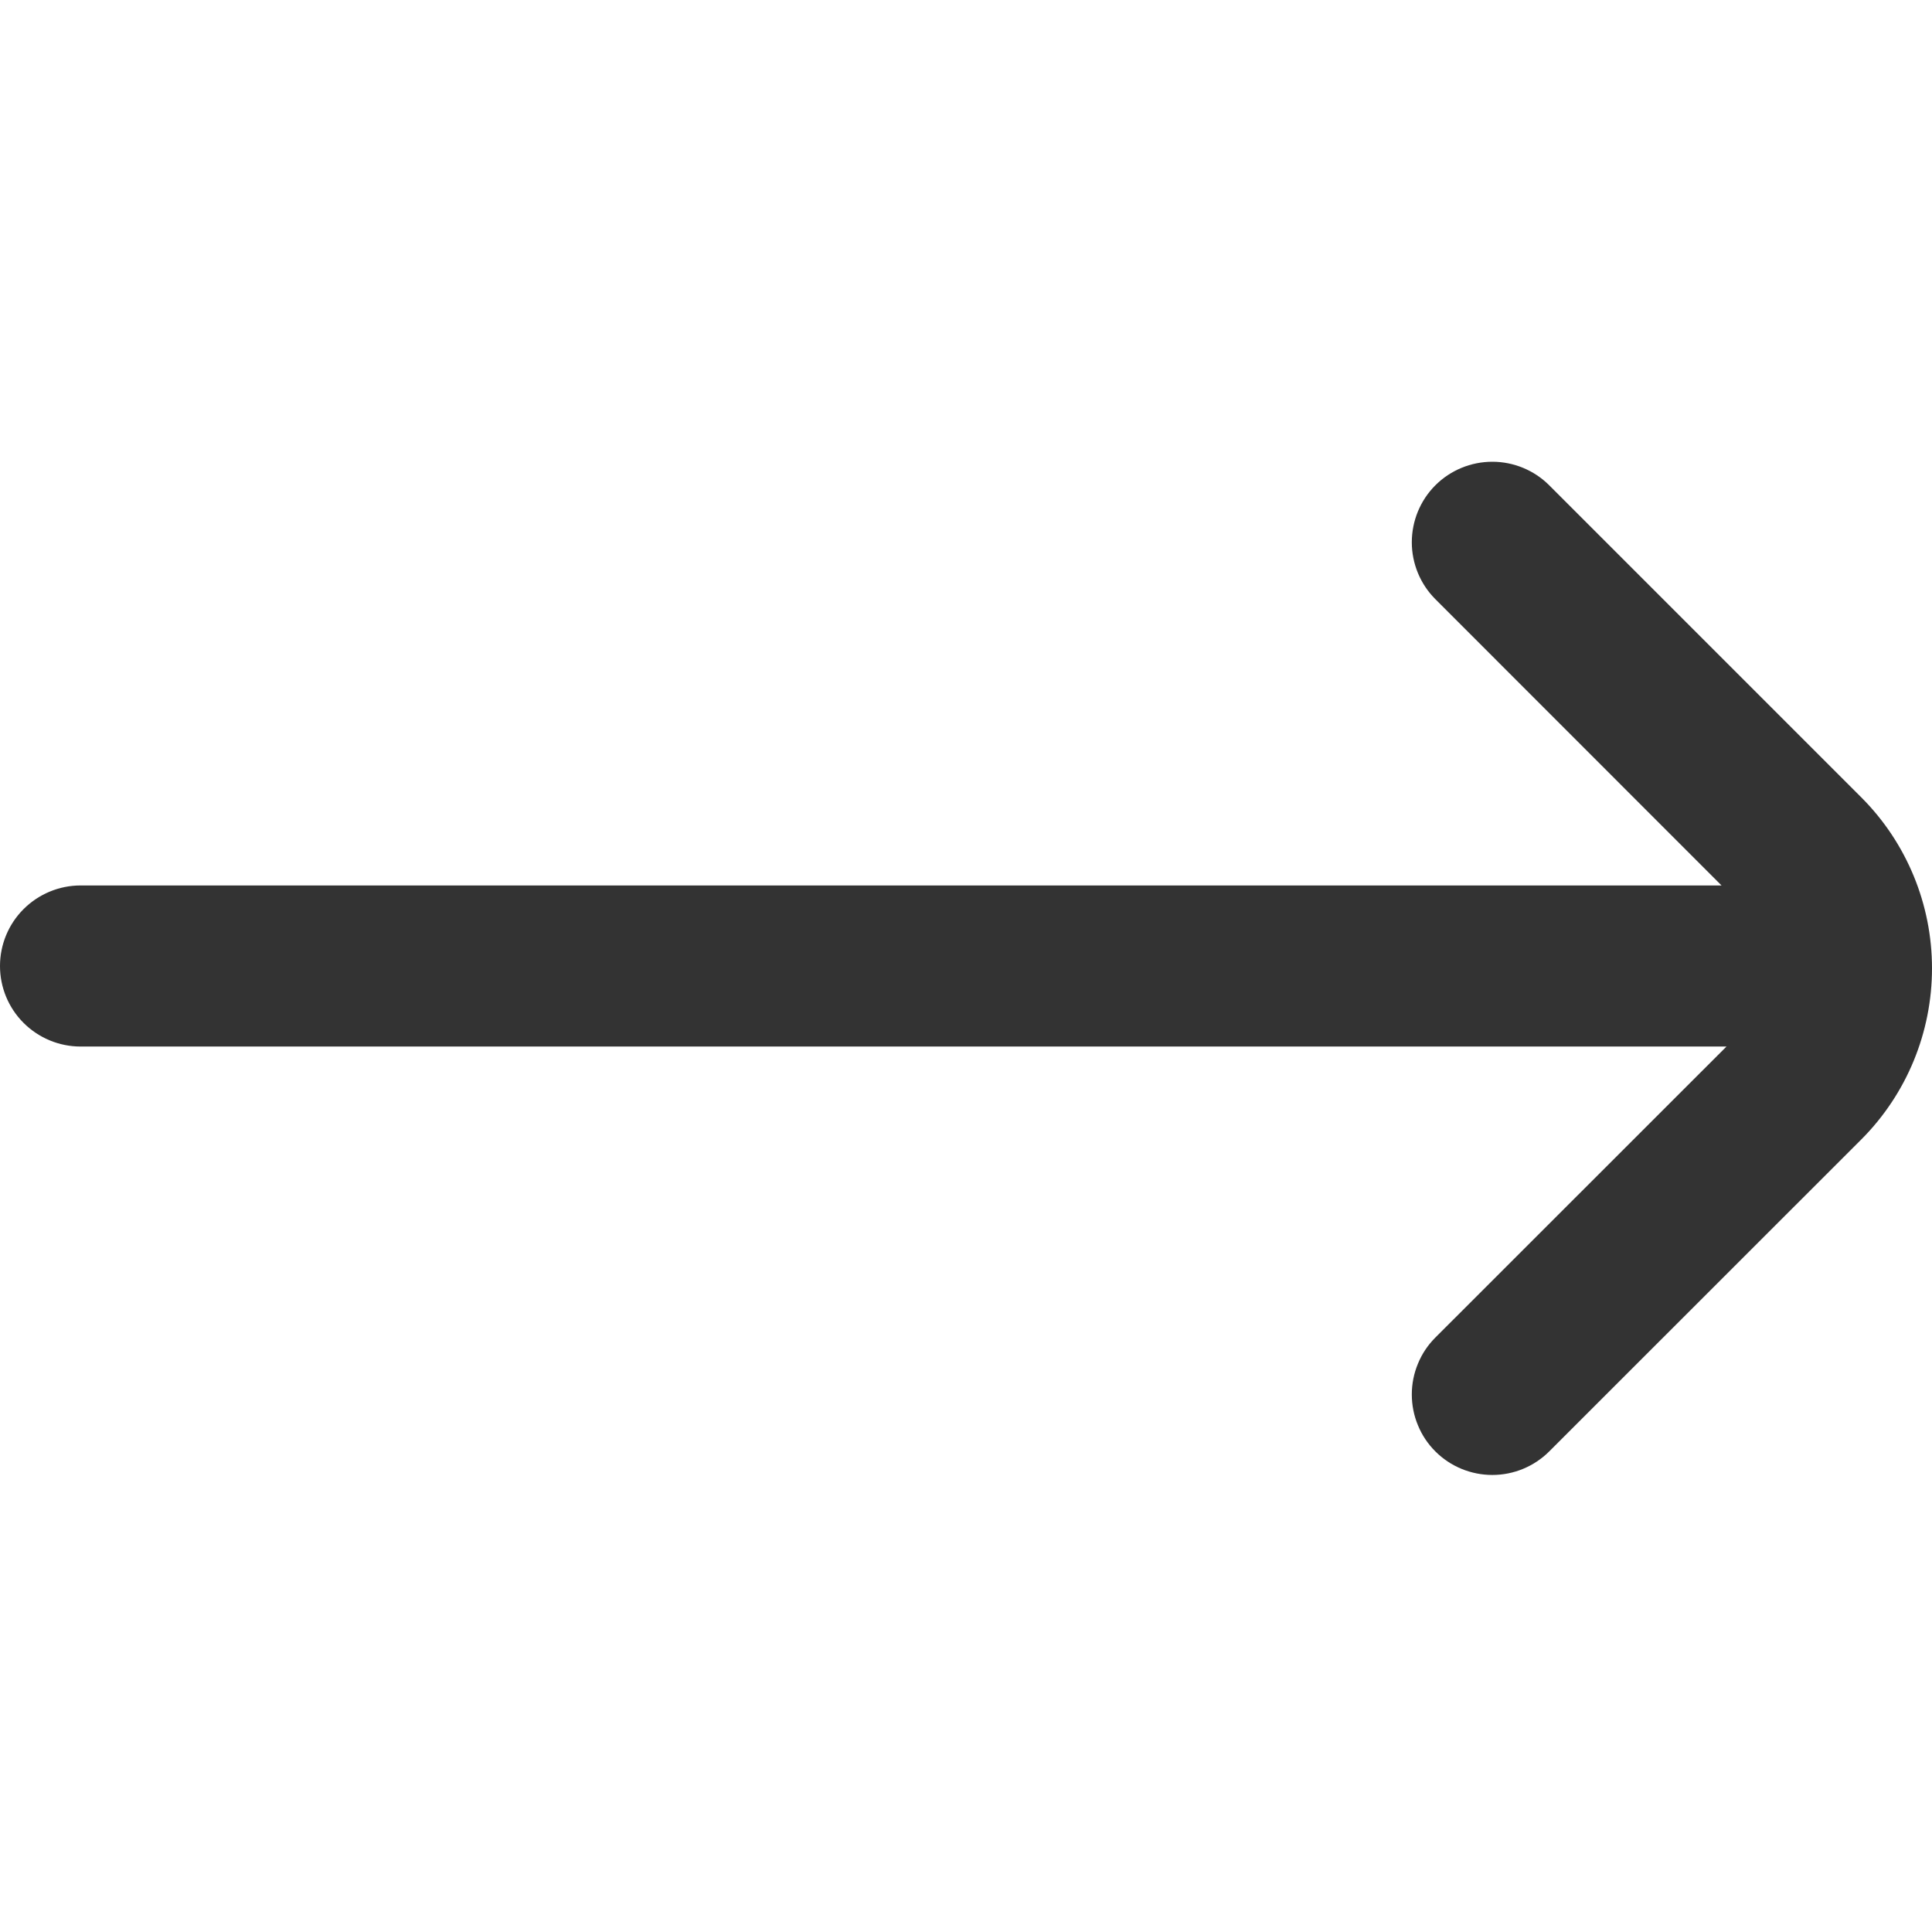 <svg width="16" height="16" viewBox="0 0 16 16" fill="none" xmlns="http://www.w3.org/2000/svg">
<g clip-path="url(#clip0_10_35)">
<path d="M15.416 6.605L12.83 4.019C12.705 3.894 12.535 3.824 12.359 3.824C12.182 3.824 12.012 3.894 11.887 4.019C11.762 4.144 11.692 4.314 11.692 4.491C11.692 4.667 11.762 4.837 11.887 4.962L14.257 7.333H0.667C0.49 7.333 0.32 7.404 0.195 7.529C0.07 7.654 0 7.823 0 8H0C0 8.177 0.07 8.346 0.195 8.471C0.32 8.596 0.49 8.667 0.667 8.667H14.298L11.887 11.077C11.825 11.139 11.776 11.212 11.743 11.293C11.709 11.374 11.692 11.461 11.692 11.548C11.692 11.636 11.709 11.723 11.743 11.804C11.776 11.885 11.825 11.958 11.887 12.02C12.012 12.145 12.182 12.215 12.359 12.215C12.535 12.215 12.705 12.145 12.83 12.02L15.417 9.434C15.791 9.058 16 8.549 16 8.019C16 7.489 15.79 6.98 15.416 6.605Z" fill="currentColor" fill-opacity="0.8"/>
</g>
<defs>
<clipPath id="clip0_10_35">
<rect width="16" height="16" fill="currentColor"/>
</clipPath>
</defs>
</svg>
